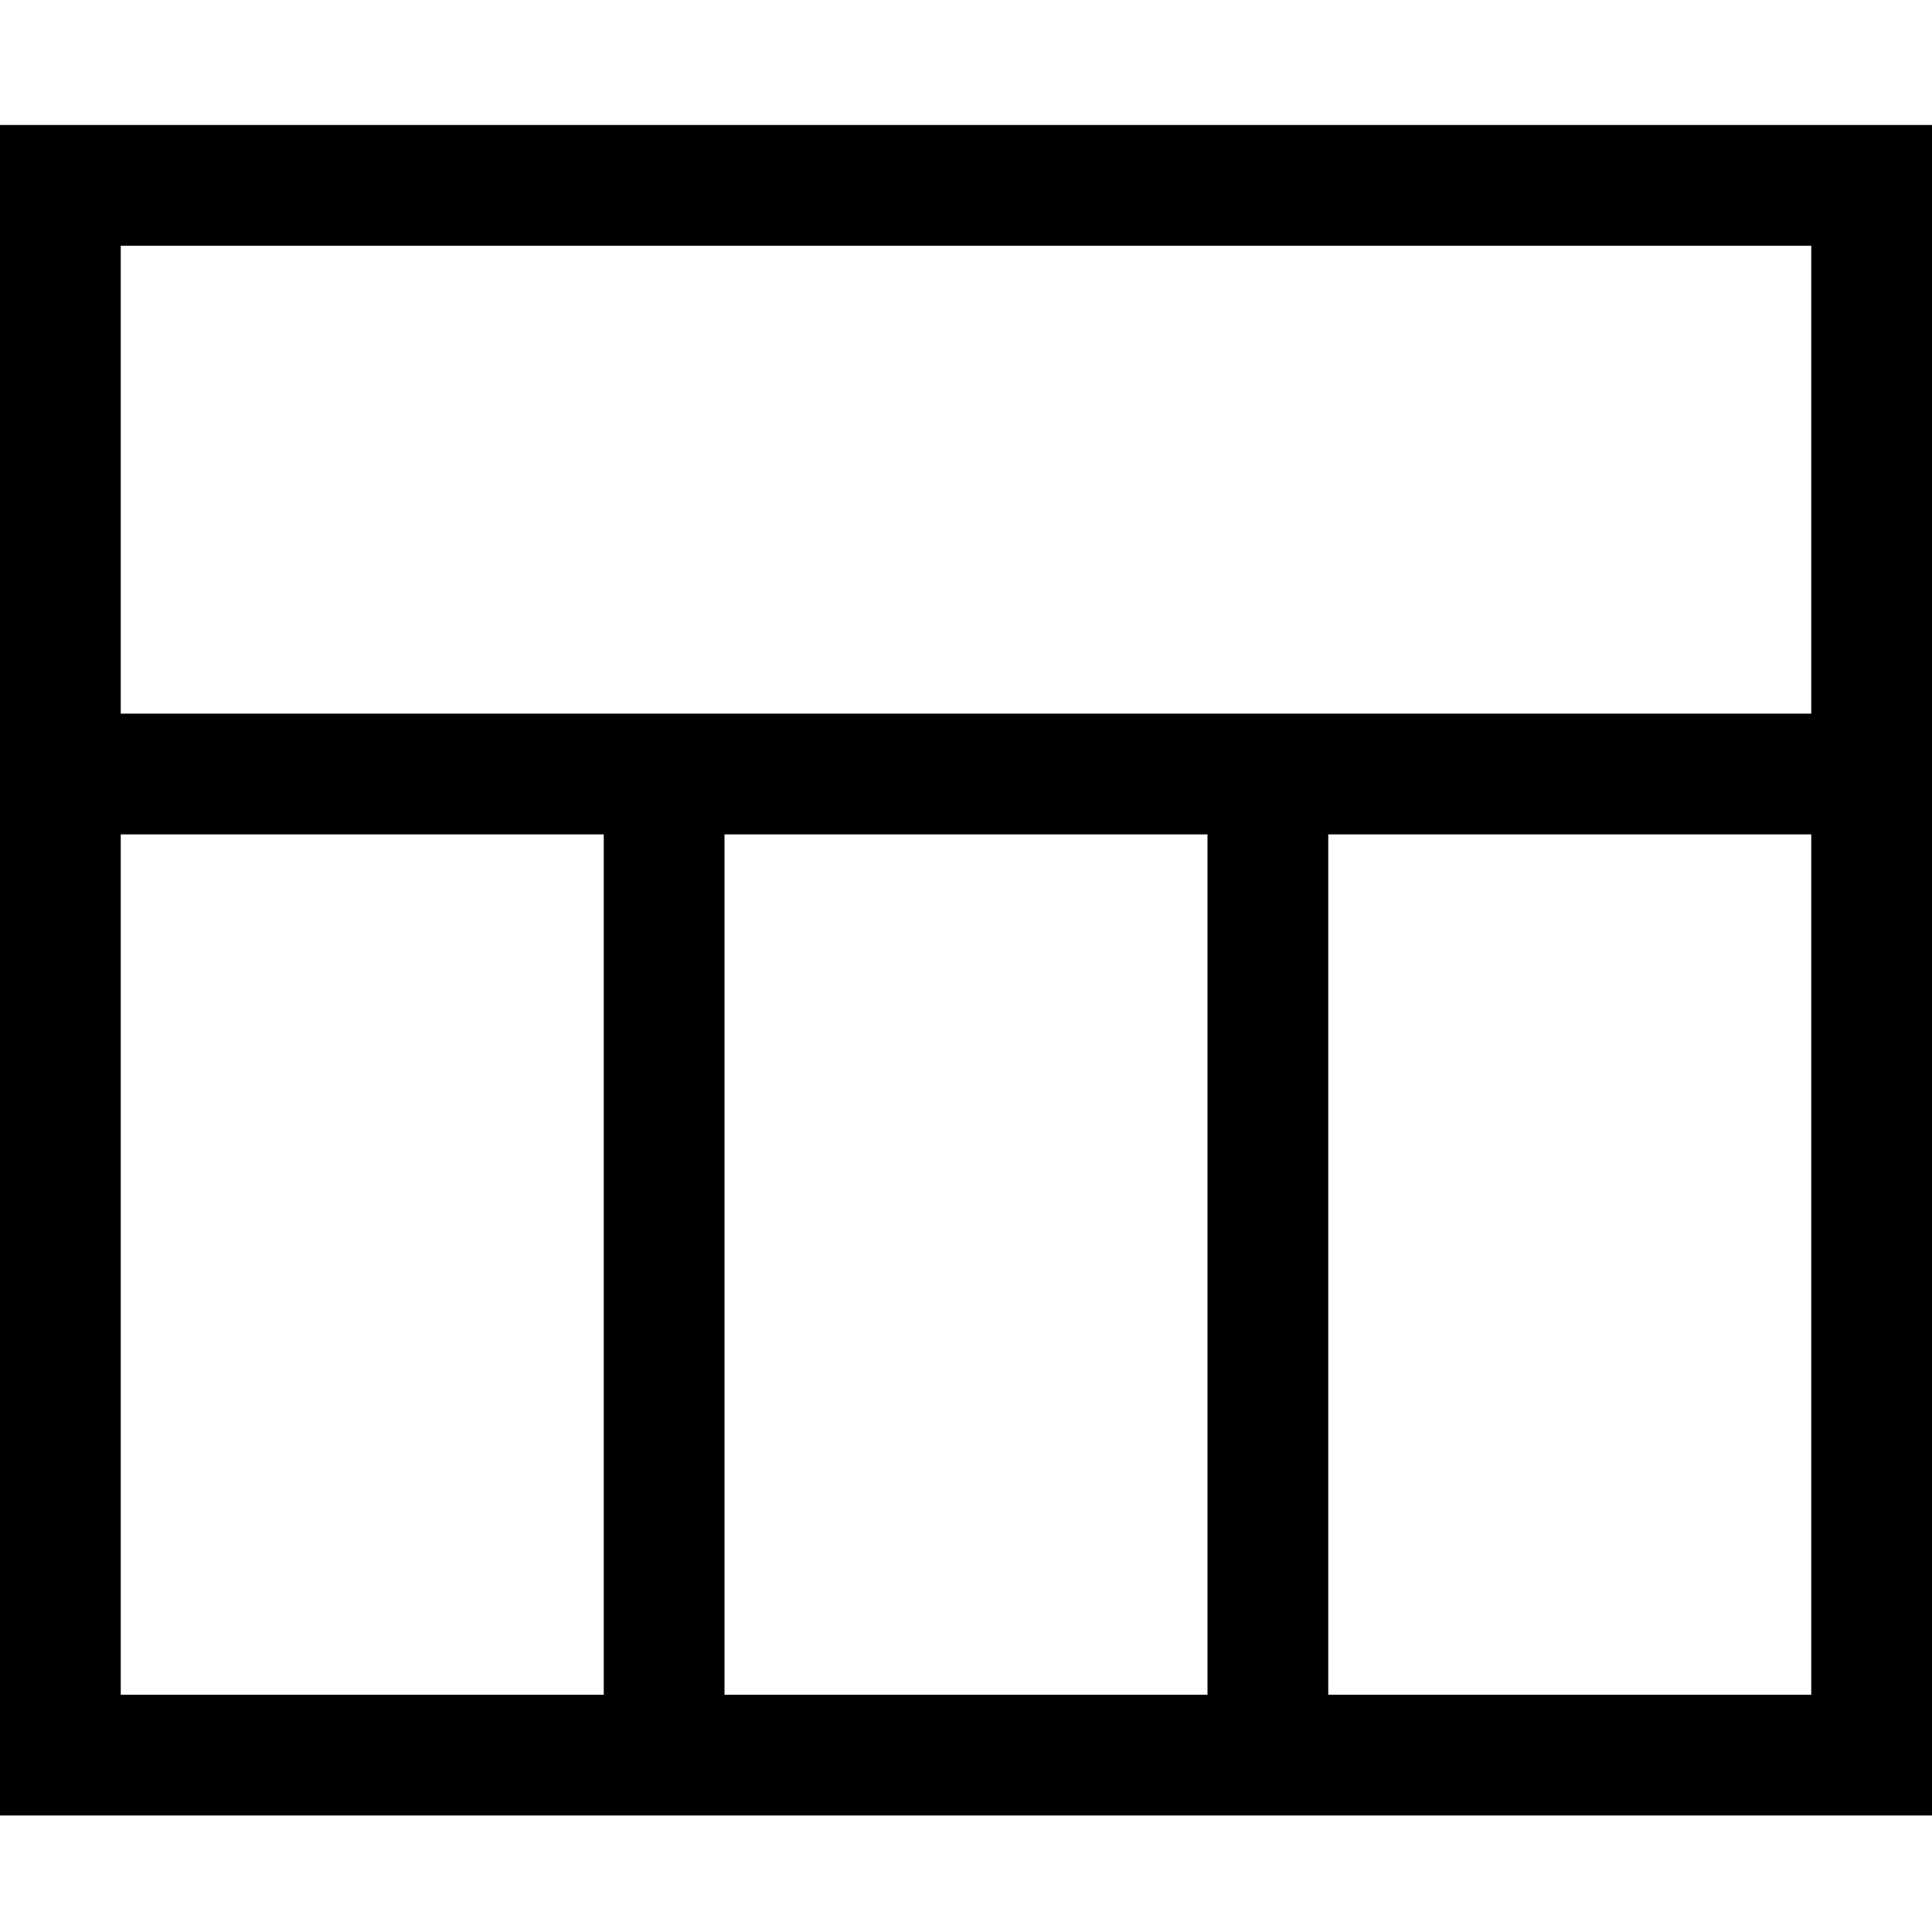 <svg xmlns="http://www.w3.org/2000/svg" xmlns:xlink="http://www.w3.org/1999/xlink" width="32" height="32" viewBox="0 0 32 32">
  <g id="table">
    <path d="M30,4.07H2v7.75H30Zm0,9.75H22V28.07h8Zm-10,0H12V28.07h8Zm-10,0H2V28.07h8ZM32,2.07v28H0v-28Z"/>
  </g>
</svg>
